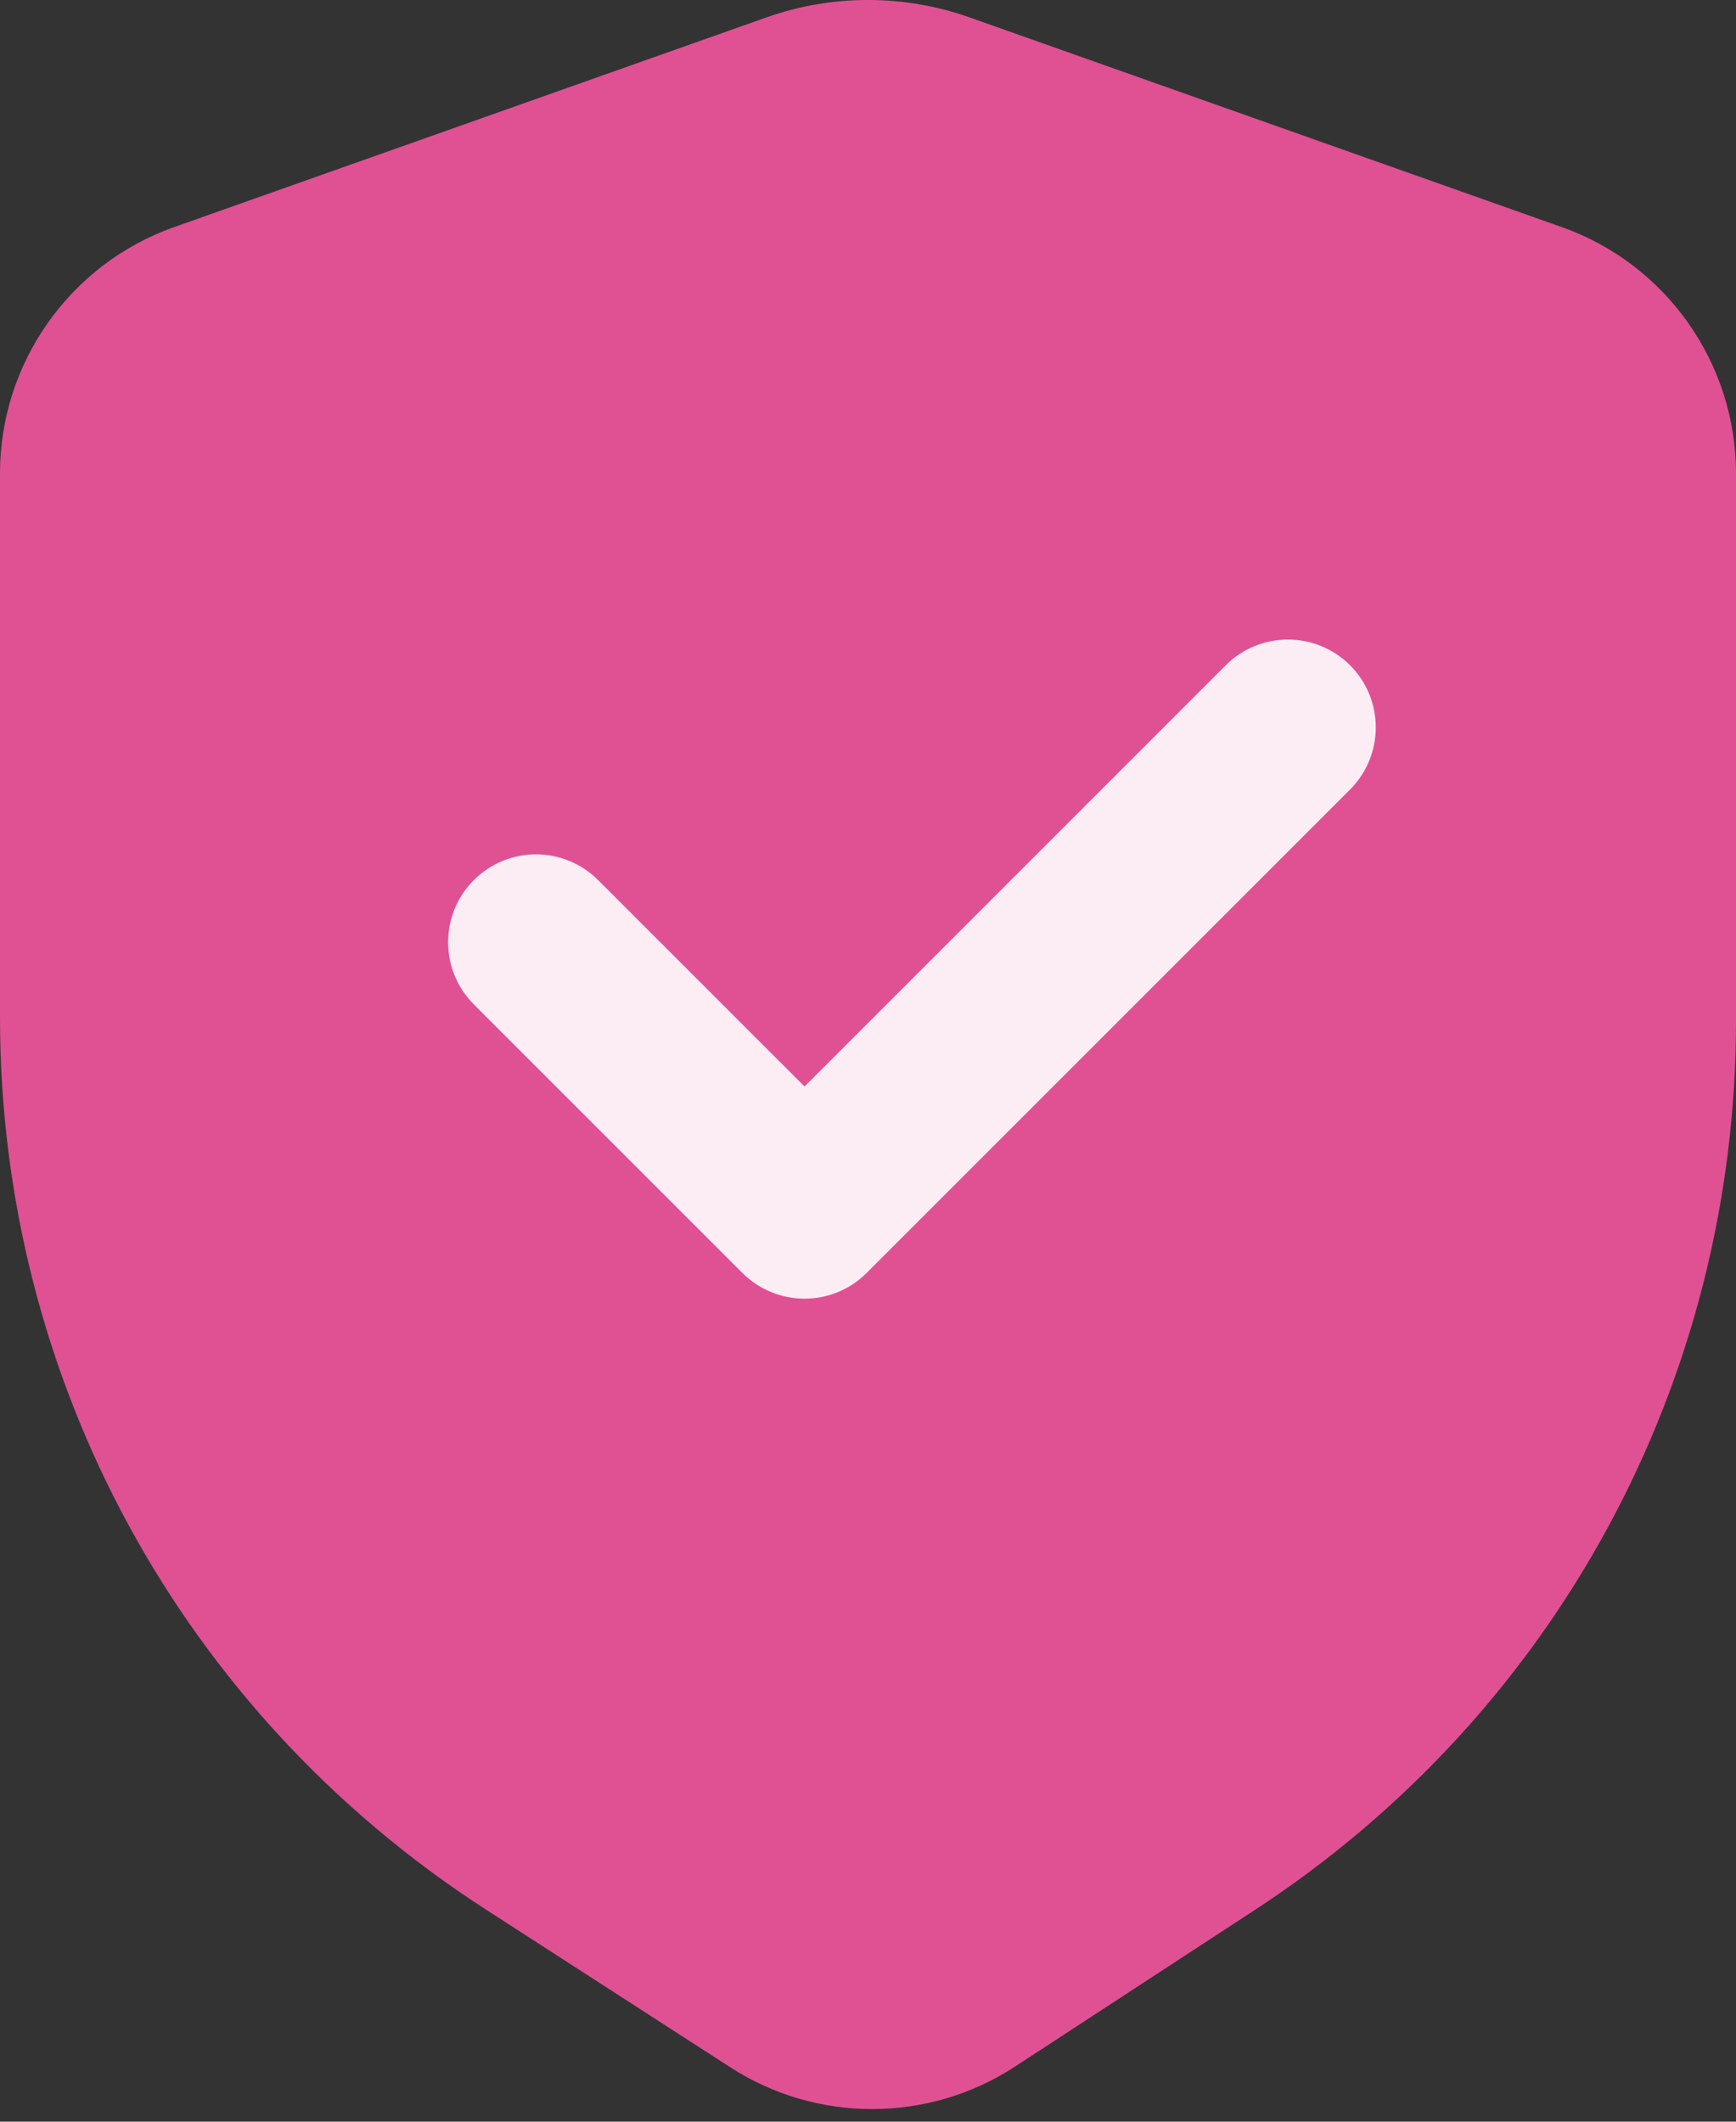 <svg width="36" height="44" viewBox="0 0 36 44" fill="none" xmlns="http://www.w3.org/2000/svg">
<rect x="0" y="0" width="36" height="44" fill="#333333" stroke="none"/>
<path d="M18.084 43.738C17.062 43.738 16.039 43.45 15.145 42.872L10.083 39.605C3.769 35.53 0 28.612 0 21.096V9.817C0 7.526 1.451 5.474 3.61 4.71L15.891 0.362C17.25 -0.121 18.748 -0.121 20.11 0.362L32.391 4.711C34.549 5.475 36 7.527 36 9.818V21.168C36 28.633 32.268 35.529 26.019 39.611L21.049 42.857C20.15 43.445 19.118 43.738 18.085 43.738H18.084Z" fill="#E05193"/>
<path d="M16.684 26.932C16.217 26.932 15.752 26.754 15.395 26.398L9.826 20.829C9.115 20.117 9.115 18.963 9.826 18.252C10.538 17.54 11.692 17.54 12.404 18.252L16.684 22.532L25.419 13.796C26.131 13.085 27.285 13.085 27.996 13.796C28.708 14.508 28.708 15.662 27.996 16.374L17.972 26.398C17.616 26.754 17.15 26.932 16.684 26.932Z" fill="#FCEDF4"/>
</svg>
